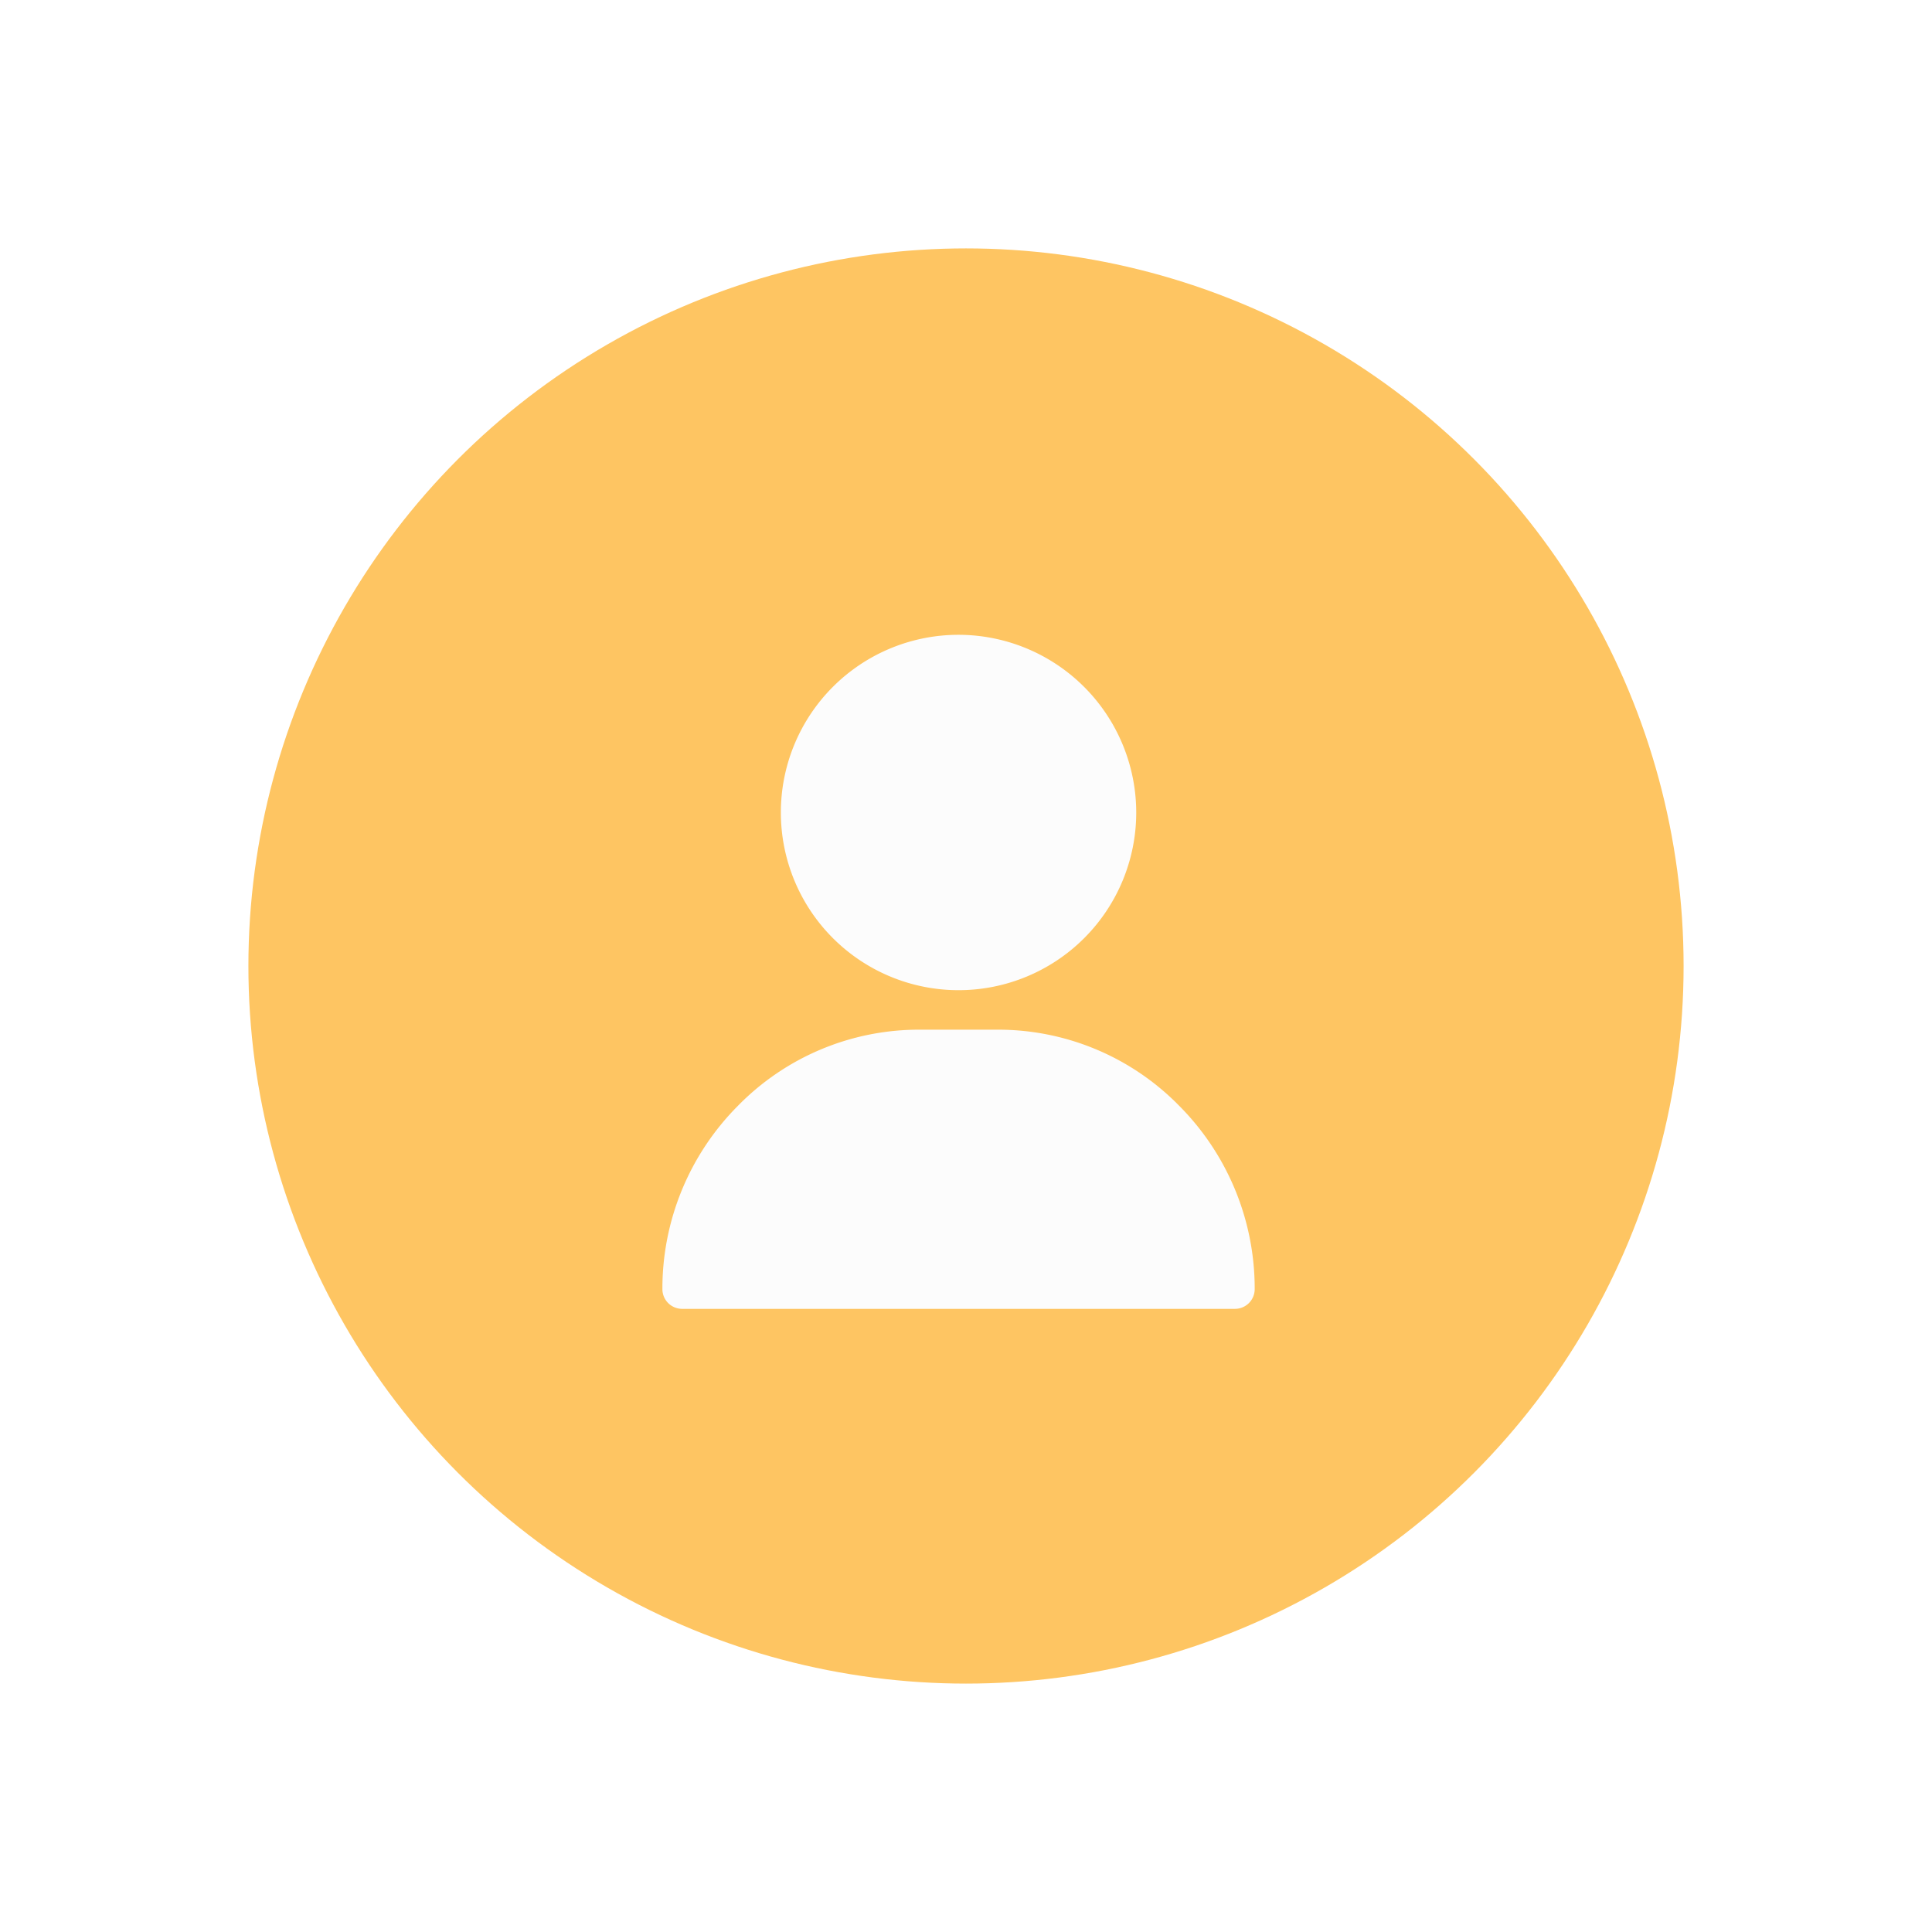 <svg xmlns="http://www.w3.org/2000/svg" xmlns:xlink="http://www.w3.org/1999/xlink" width="70" height="70" viewBox="0 0 70 70"><defs><style>.a{fill:#fec562;}.b{fill:#fcfcfc;}.c{filter:url(#a);}</style><filter id="a" x="0" y="0" width="70" height="70" filterUnits="userSpaceOnUse"><feOffset input="SourceAlpha"/><feGaussianBlur stdDeviation="3" result="b"/><feFlood flood-opacity="0.161"/><feComposite operator="in" in2="b"/><feComposite in="SourceGraphic"/></filter></defs><g transform="translate(-1703 -74)"><g class="c" transform="matrix(1, 0, 0, 1, 1703, 74)"><circle class="a" cx="26" cy="26" r="26" transform="translate(9 9)"/></g><g transform="translate(1696 97)"><g transform="translate(35.292)"><path class="b" d="M127.438,0a6.438,6.438,0,1,0,6.438,6.438A6.446,6.446,0,0,0,127.438,0Z" transform="translate(-121 0)"/></g><g transform="translate(31 14.307)"><path class="b" d="M49.741,302.775A9.178,9.178,0,0,0,43.161,300H40.3a9.178,9.178,0,0,0-6.58,2.775A9.383,9.383,0,0,0,31,309.4a.715.715,0,0,0,.715.715h20.03a.715.715,0,0,0,.715-.715A9.383,9.383,0,0,0,49.741,302.775Z" transform="translate(-31 -300)"/></g></g></g></svg>